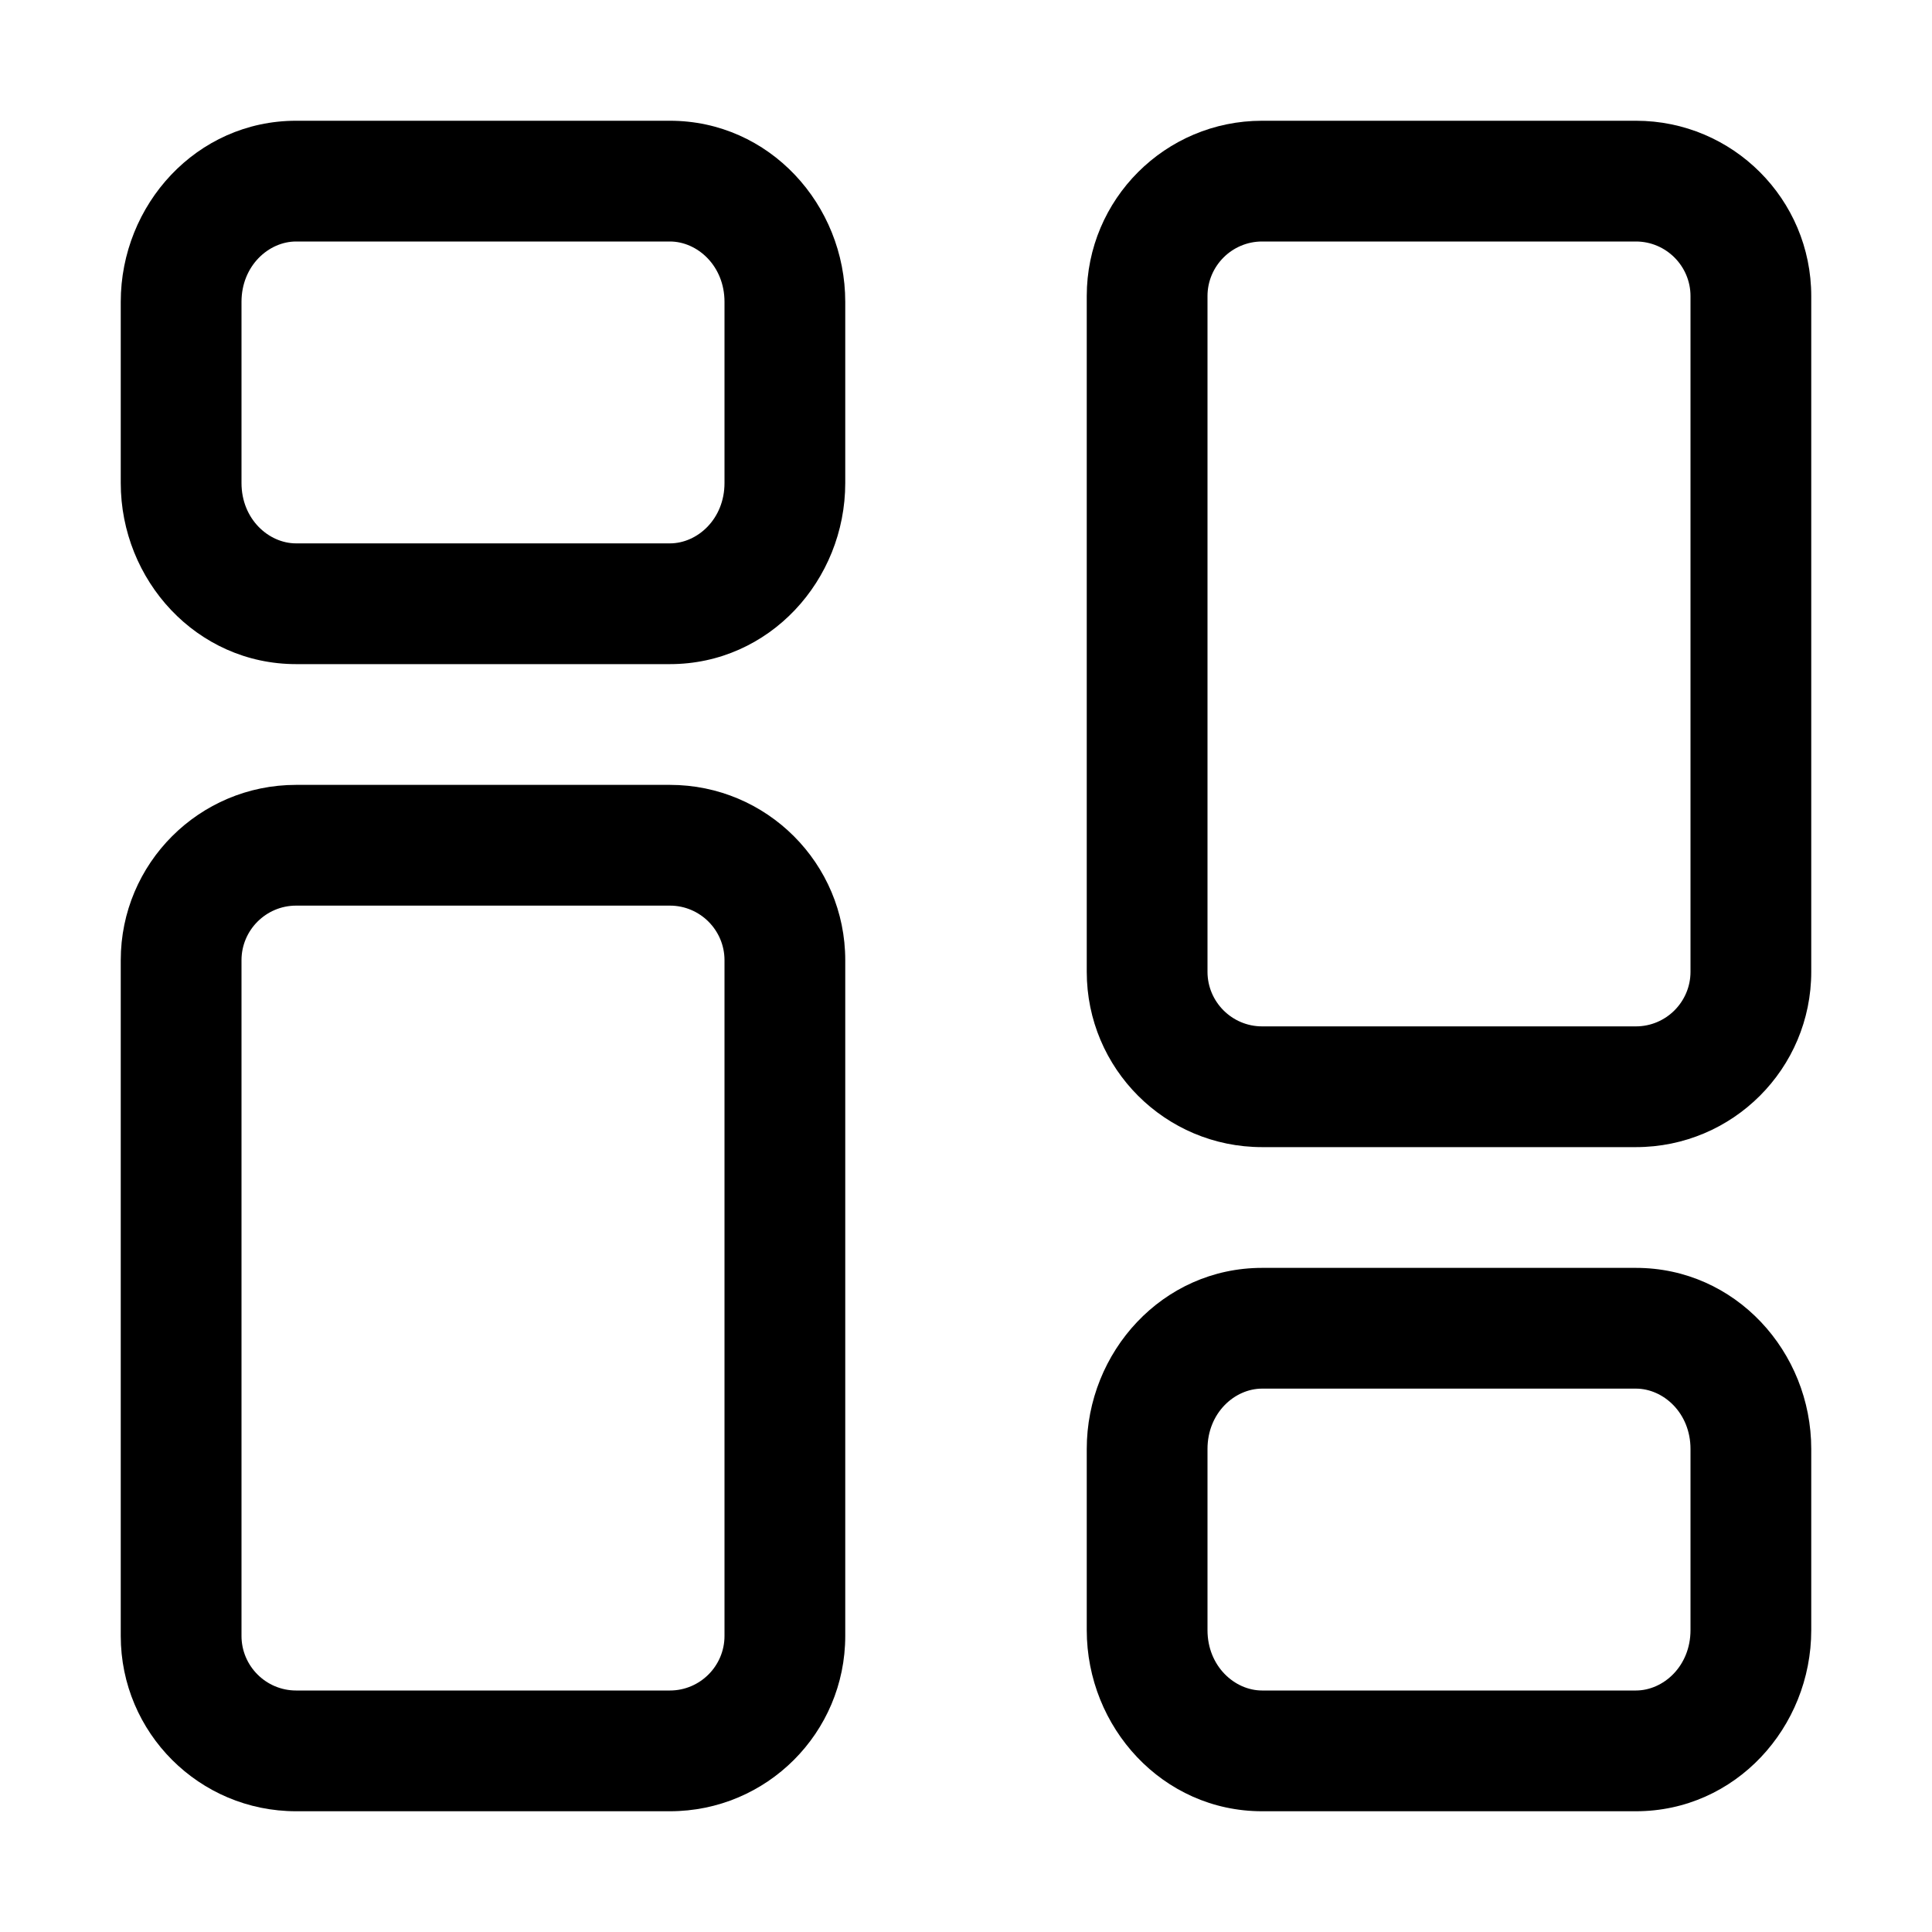 <svg width="16" height="16" viewBox="0 0 16 16" fill="none" xmlns="http://www.w3.org/2000/svg">
<path fill-rule="evenodd" clip-rule="evenodd" d="M2.452 2C2.225 2 2 2.201 2 2.5V4C2 4.299 2.225 4.5 2.452 4.5H5.548C5.775 4.5 6 4.299 6 4V2.5C6 2.201 5.775 2 5.548 2H2.452ZM1 2.5C1 1.695 1.628 1 2.452 1H5.548C6.372 1 7 1.695 7 2.5V4C7 4.805 6.372 5.5 5.548 5.5H2.452C1.628 5.5 1 4.805 1 4V2.5Z" fill="black"/>
<path fill-rule="evenodd" clip-rule="evenodd" d="M2.452 7.5C2.203 7.5 2 7.703 2 7.952V13.548C2 13.797 2.203 14 2.452 14H5.548C5.797 14 6 13.797 6 13.548V7.952C6 7.703 5.797 7.5 5.548 7.5H2.452ZM1 7.952C1 7.15 1.65 6.5 2.452 6.5H5.548C6.35 6.5 7 7.15 7 7.952V13.548C7 14.35 6.35 15 5.548 15H2.452C1.65 15 1 14.35 1 13.548V7.952Z" fill="black"/>
<path fill-rule="evenodd" clip-rule="evenodd" d="M13.548 14C13.775 14 14 13.799 14 13.5V12C14 11.701 13.775 11.5 13.548 11.5H10.452C10.225 11.5 10 11.701 10 12V13.5C10 13.799 10.225 14 10.452 14H13.548ZM15 13.5C15 14.305 14.373 15 13.548 15H10.452C9.628 15 9 14.305 9 13.5V12C9 11.195 9.628 10.5 10.452 10.5H13.548C14.373 10.5 15 11.195 15 12V13.5Z" fill="black"/>
<path fill-rule="evenodd" clip-rule="evenodd" d="M13.548 8.5C13.797 8.5 14 8.297 14 8.048V2.452C14 2.203 13.797 2 13.548 2L10.452 2C10.203 2 10 2.203 10 2.452V8.048C10 8.297 10.203 8.5 10.452 8.5H13.548ZM15 8.048C15 8.85 14.35 9.5 13.548 9.5H10.452C9.65 9.5 9 8.85 9 8.048V2.452C9 1.65 9.65 1 10.452 1H13.548C14.35 1 15 1.65 15 2.452V8.048Z" fill="black"/>
</svg>
